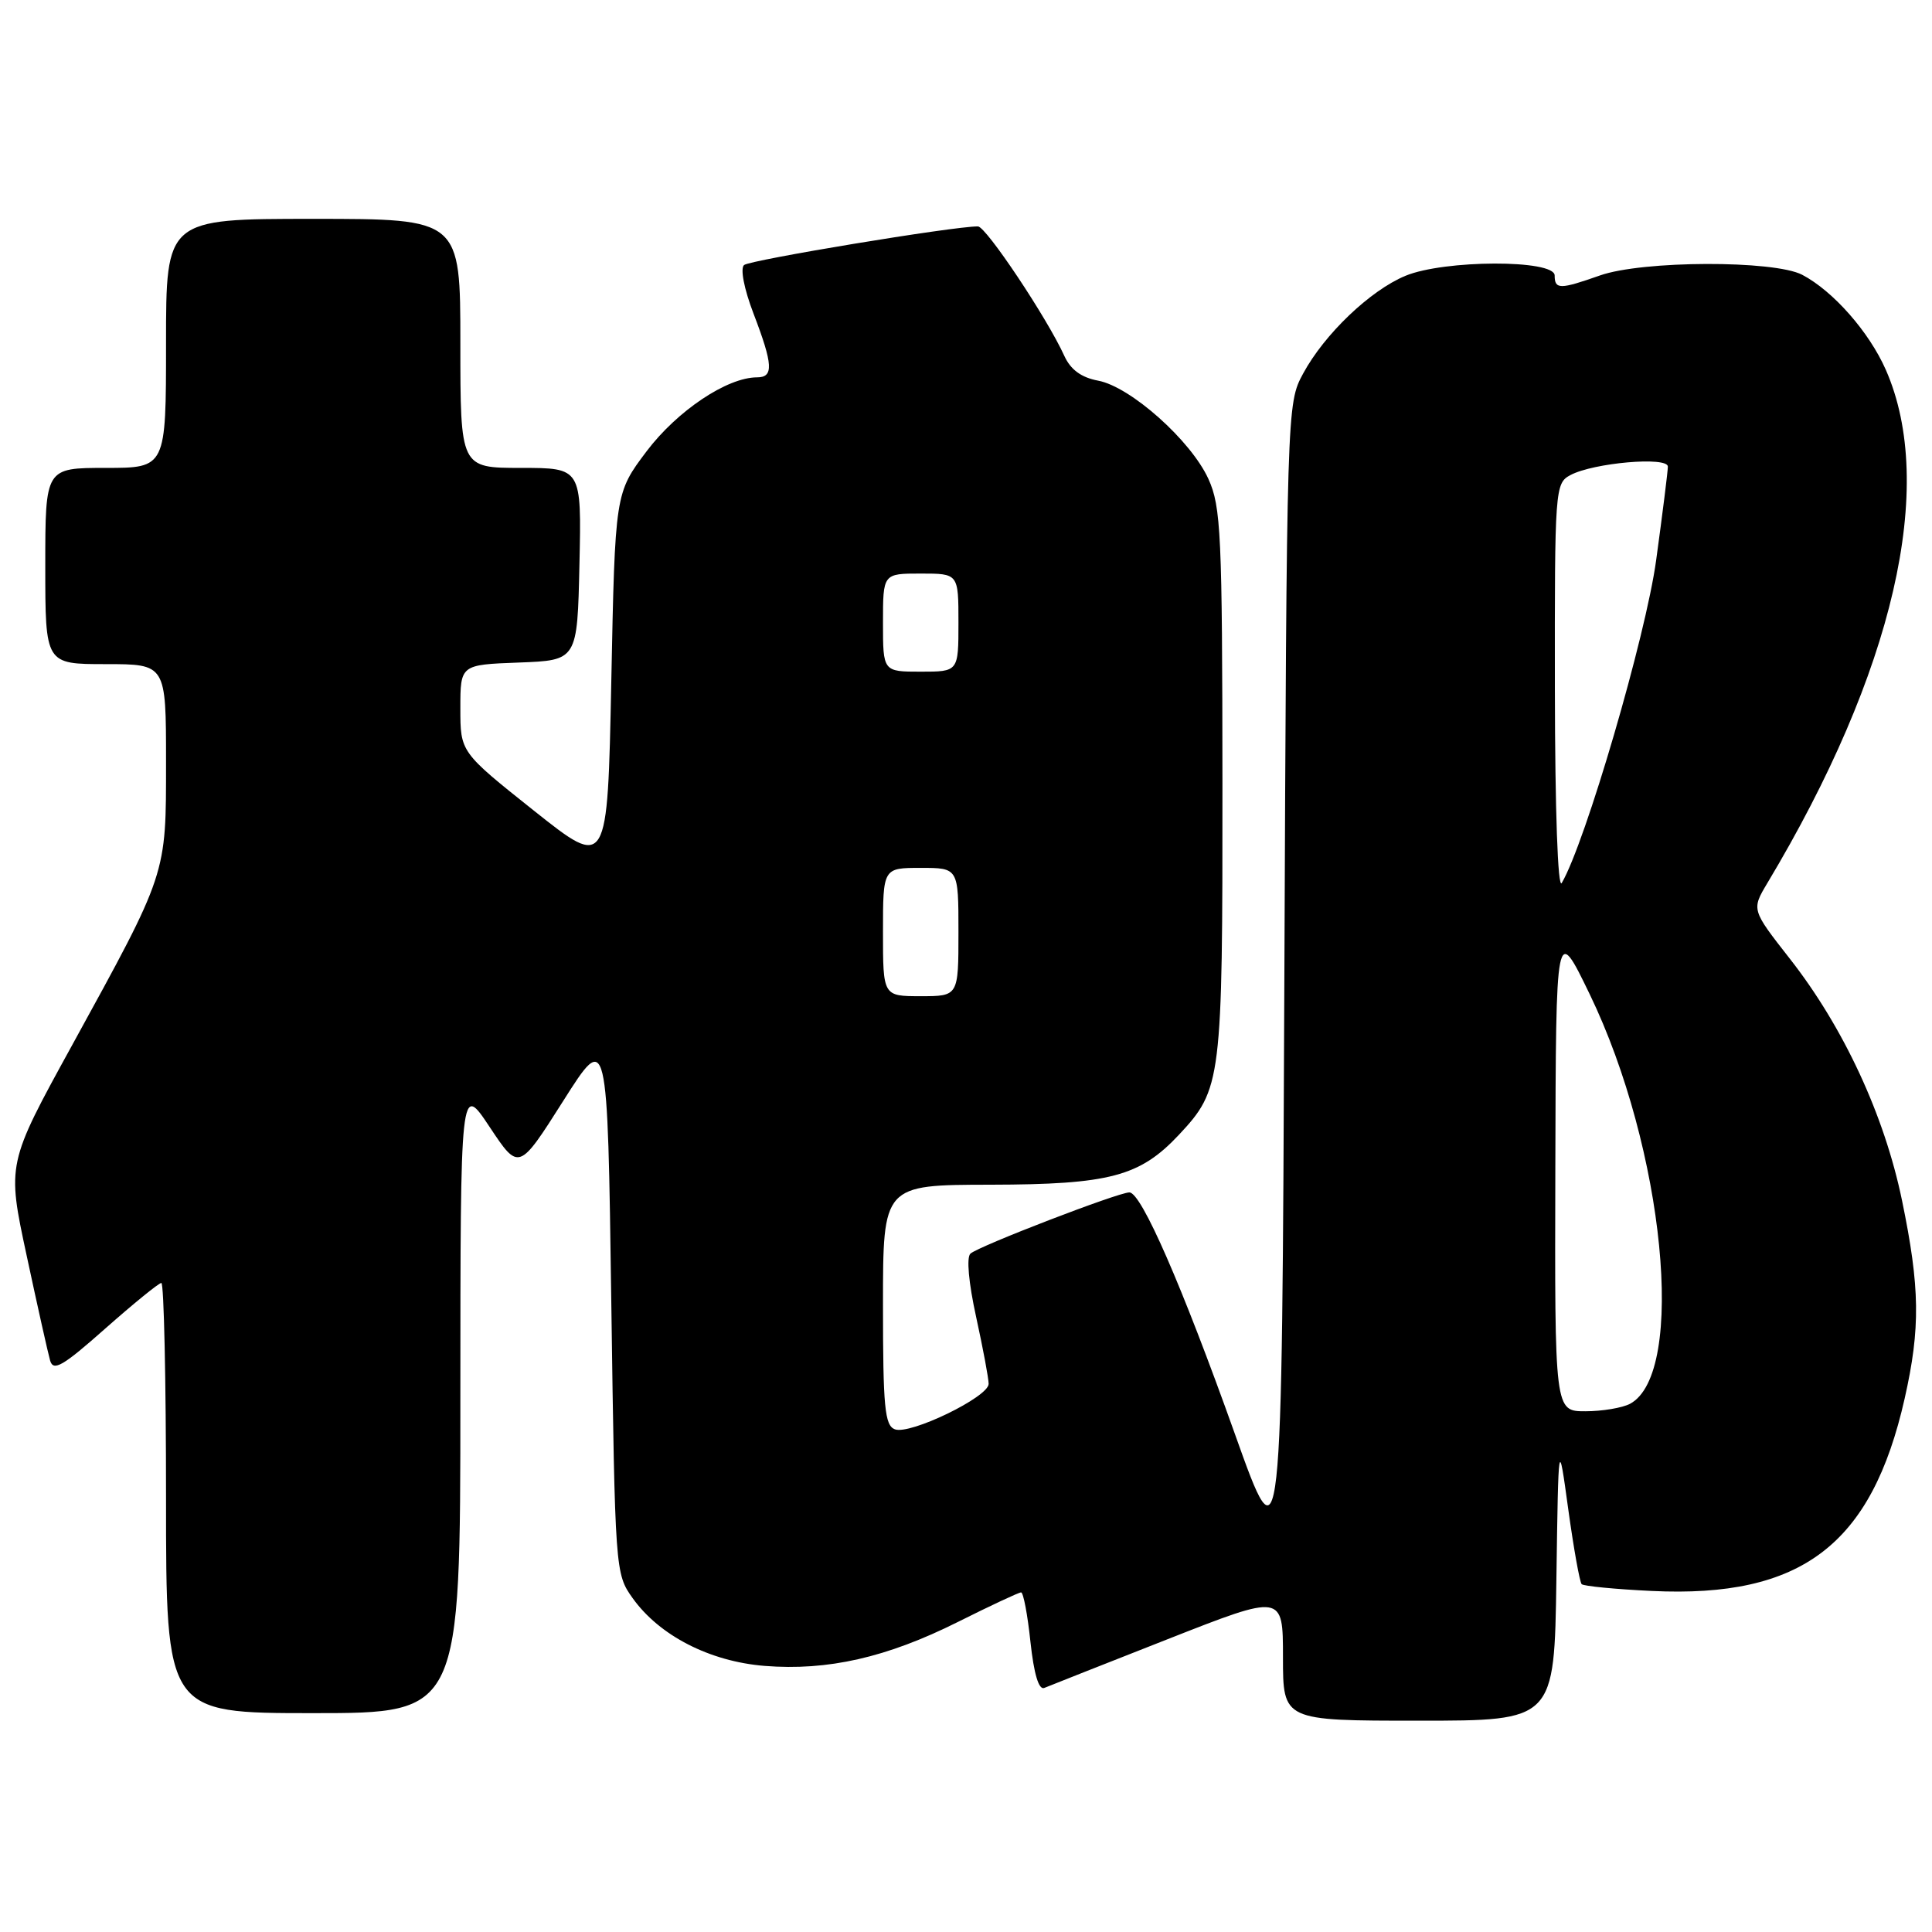 <?xml version="1.0" encoding="UTF-8" standalone="no"?>
<!DOCTYPE svg PUBLIC "-//W3C//DTD SVG 1.1//EN" "http://www.w3.org/Graphics/SVG/1.1/DTD/svg11.dtd" >
<svg xmlns="http://www.w3.org/2000/svg" xmlns:xlink="http://www.w3.org/1999/xlink" version="1.1" viewBox="0 0 256 256">
 <g >
 <path fill="currentColor"
d=" M 206.23 209.25 C 206.50 190.50 206.50 190.50 207.80 199.97 C 208.52 205.18 209.32 209.65 209.58 209.91 C 209.84 210.17 214.02 210.58 218.87 210.81 C 238.73 211.76 248.00 204.70 252.38 185.30 C 254.48 175.98 254.41 170.61 252.03 159.08 C 249.70 147.80 244.28 136.11 237.15 127.02 C 232.08 120.54 232.08 120.54 234.18 117.02 C 250.94 89.05 256.64 64.36 249.88 49.00 C 247.67 43.98 242.90 38.56 238.80 36.41 C 235.06 34.46 217.64 34.51 212.00 36.50 C 206.70 38.37 206.00 38.37 206.00 36.50 C 206.00 34.37 191.35 34.41 186.22 36.55 C 181.55 38.49 175.49 44.28 172.67 49.50 C 170.51 53.49 170.50 53.73 170.18 130.50 C 169.86 207.50 169.86 207.50 163.62 189.98 C 156.61 170.33 151.23 158.00 149.65 158.00 C 148.18 158.00 129.70 165.11 128.59 166.11 C 128.04 166.60 128.35 169.98 129.34 174.49 C 130.25 178.65 131.00 182.65 131.00 183.37 C 131.00 185.11 120.57 190.16 118.57 189.39 C 117.23 188.88 117.00 186.42 117.00 172.89 C 117.00 157.00 117.00 157.00 131.25 156.98 C 147.01 156.95 151.03 155.89 156.20 150.38 C 161.87 144.32 162.00 143.30 161.98 103.78 C 161.96 70.75 161.79 67.14 160.12 63.46 C 157.81 58.38 149.80 51.24 145.51 50.44 C 143.27 50.02 141.86 48.98 141.03 47.16 C 138.75 42.14 130.65 30.00 129.58 30.00 C 126.37 29.98 99.36 34.45 98.59 35.12 C 98.07 35.58 98.59 38.27 99.84 41.54 C 102.44 48.33 102.53 50.00 100.32 50.00 C 96.35 50.00 89.75 54.42 85.69 59.78 C 81.50 65.34 81.50 65.34 81.00 90.26 C 80.50 115.17 80.50 115.17 70.75 107.42 C 61.00 99.66 61.00 99.66 61.00 93.87 C 61.00 88.08 61.00 88.08 68.75 87.79 C 76.50 87.50 76.50 87.50 76.78 74.75 C 77.06 62.00 77.06 62.00 69.03 62.00 C 61.00 62.00 61.00 62.00 61.00 45.50 C 61.00 29.00 61.00 29.00 41.50 29.00 C 22.00 29.00 22.00 29.00 22.00 45.50 C 22.00 62.00 22.00 62.00 14.00 62.00 C 6.00 62.00 6.00 62.00 6.00 75.00 C 6.00 88.00 6.00 88.00 14.00 88.00 C 22.00 88.00 22.00 88.00 22.00 100.92 C 22.00 116.05 22.20 115.45 9.53 138.54 C 0.92 154.21 0.92 154.21 3.53 166.36 C 4.96 173.04 6.36 179.30 6.64 180.28 C 7.07 181.76 8.33 181.02 13.96 176.03 C 17.71 172.72 21.04 170.00 21.38 170.00 C 21.72 170.00 22.00 182.82 22.00 198.50 C 22.00 227.00 22.00 227.00 41.50 227.00 C 61.00 227.00 61.00 227.00 61.00 185.25 C 61.01 143.50 61.01 143.50 64.88 149.33 C 68.75 155.15 68.75 155.15 74.63 145.88 C 80.50 136.62 80.50 136.62 81.00 172.56 C 81.50 208.15 81.52 208.53 83.82 211.75 C 87.37 216.73 94.04 220.15 101.31 220.74 C 109.69 221.41 117.50 219.63 126.92 214.92 C 131.23 212.76 135.00 211.00 135.30 211.00 C 135.60 211.00 136.16 213.95 136.54 217.56 C 137.00 221.81 137.64 223.96 138.37 223.66 C 138.99 223.40 146.36 220.49 154.75 217.19 C 170.00 211.19 170.00 211.19 170.00 219.59 C 170.00 228.00 170.00 228.00 187.98 228.00 C 205.96 228.00 205.96 228.00 206.23 209.25 Z  M 206.09 154.75 C 206.17 122.50 206.17 122.50 210.64 131.73 C 220.55 152.23 223.48 181.99 215.99 186.01 C 214.97 186.55 212.30 187.00 210.07 187.00 C 206.00 187.00 206.00 187.00 206.09 154.75 Z  M 117.00 123.50 C 117.00 115.00 117.00 115.00 122.00 115.00 C 127.00 115.00 127.00 115.00 127.00 123.50 C 127.00 132.00 127.00 132.00 122.00 132.00 C 117.00 132.00 117.00 132.00 117.00 123.50 Z  M 206.03 91.29 C 206.00 64.71 206.05 64.04 208.09 62.95 C 211.14 61.32 221.00 60.46 221.00 61.83 C 221.00 62.43 220.30 68.01 219.45 74.22 C 218.08 84.28 210.07 111.67 206.94 117.00 C 206.42 117.89 206.05 107.46 206.03 91.29 Z  M 117.00 82.50 C 117.00 76.00 117.00 76.00 122.00 76.00 C 127.00 76.00 127.00 76.00 127.00 82.50 C 127.00 89.00 127.00 89.00 122.00 89.00 C 117.00 89.00 117.00 89.00 117.00 82.50 Z "/>
</g>
</svg>